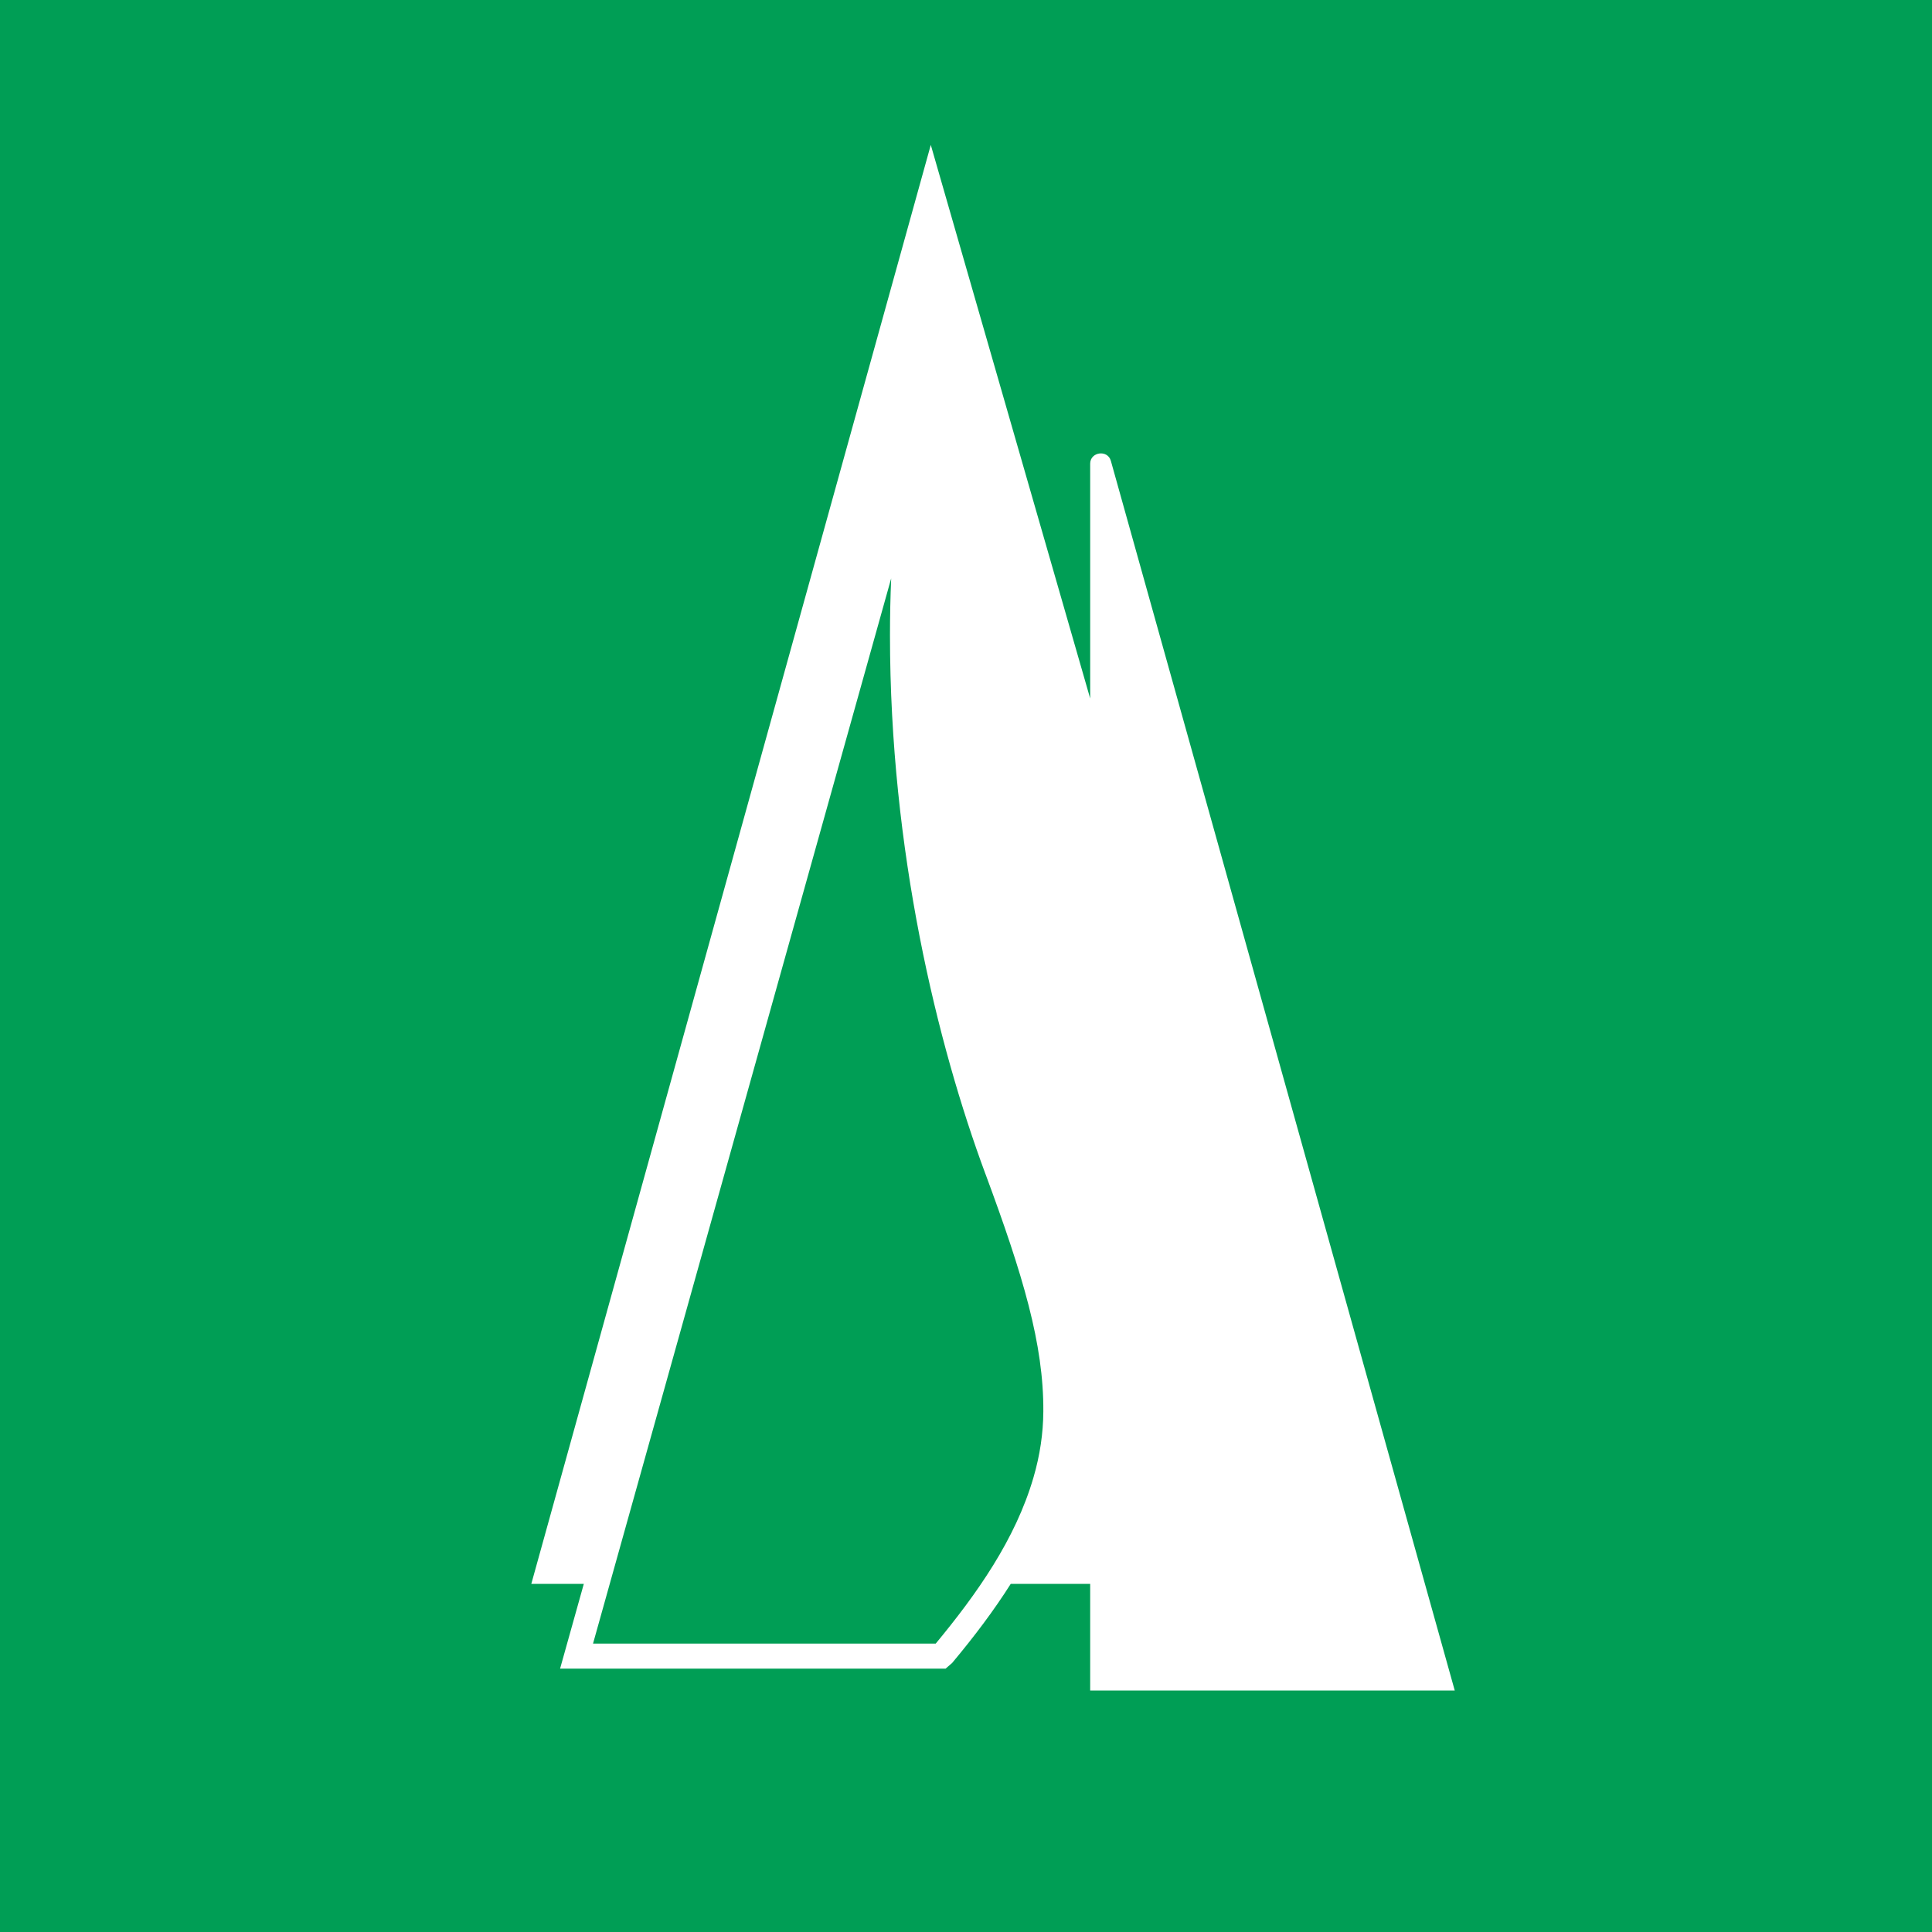 <svg xmlns="http://www.w3.org/2000/svg" viewBox="0 0 40 40">
	<path class="bg-logo" fill="#009E55" d="M0 0h40v40H0z"/>
	<path fill="#fff" d="M22.571 14.461 19.271 3 11 32.793h1.087l-.491 1.754h7.982l.135-.117c.465-.557.857-1.077 1.213-1.637h1.645V35h7.548l-7.12-25.459c-.066-.237-.428-.187-.428.059v4.861Zm-2.169 9.842c.777 2.096 1.208 3.527 1.199 4.921-.003.455-.07.905-.203 1.362-.374 1.288-1.177 2.418-2.025 3.443h-7.095l6.173-22.055c-.017.394-.025.785-.025 1.173 0 4.466.98 8.473 1.975 11.155Z"/>
</svg>